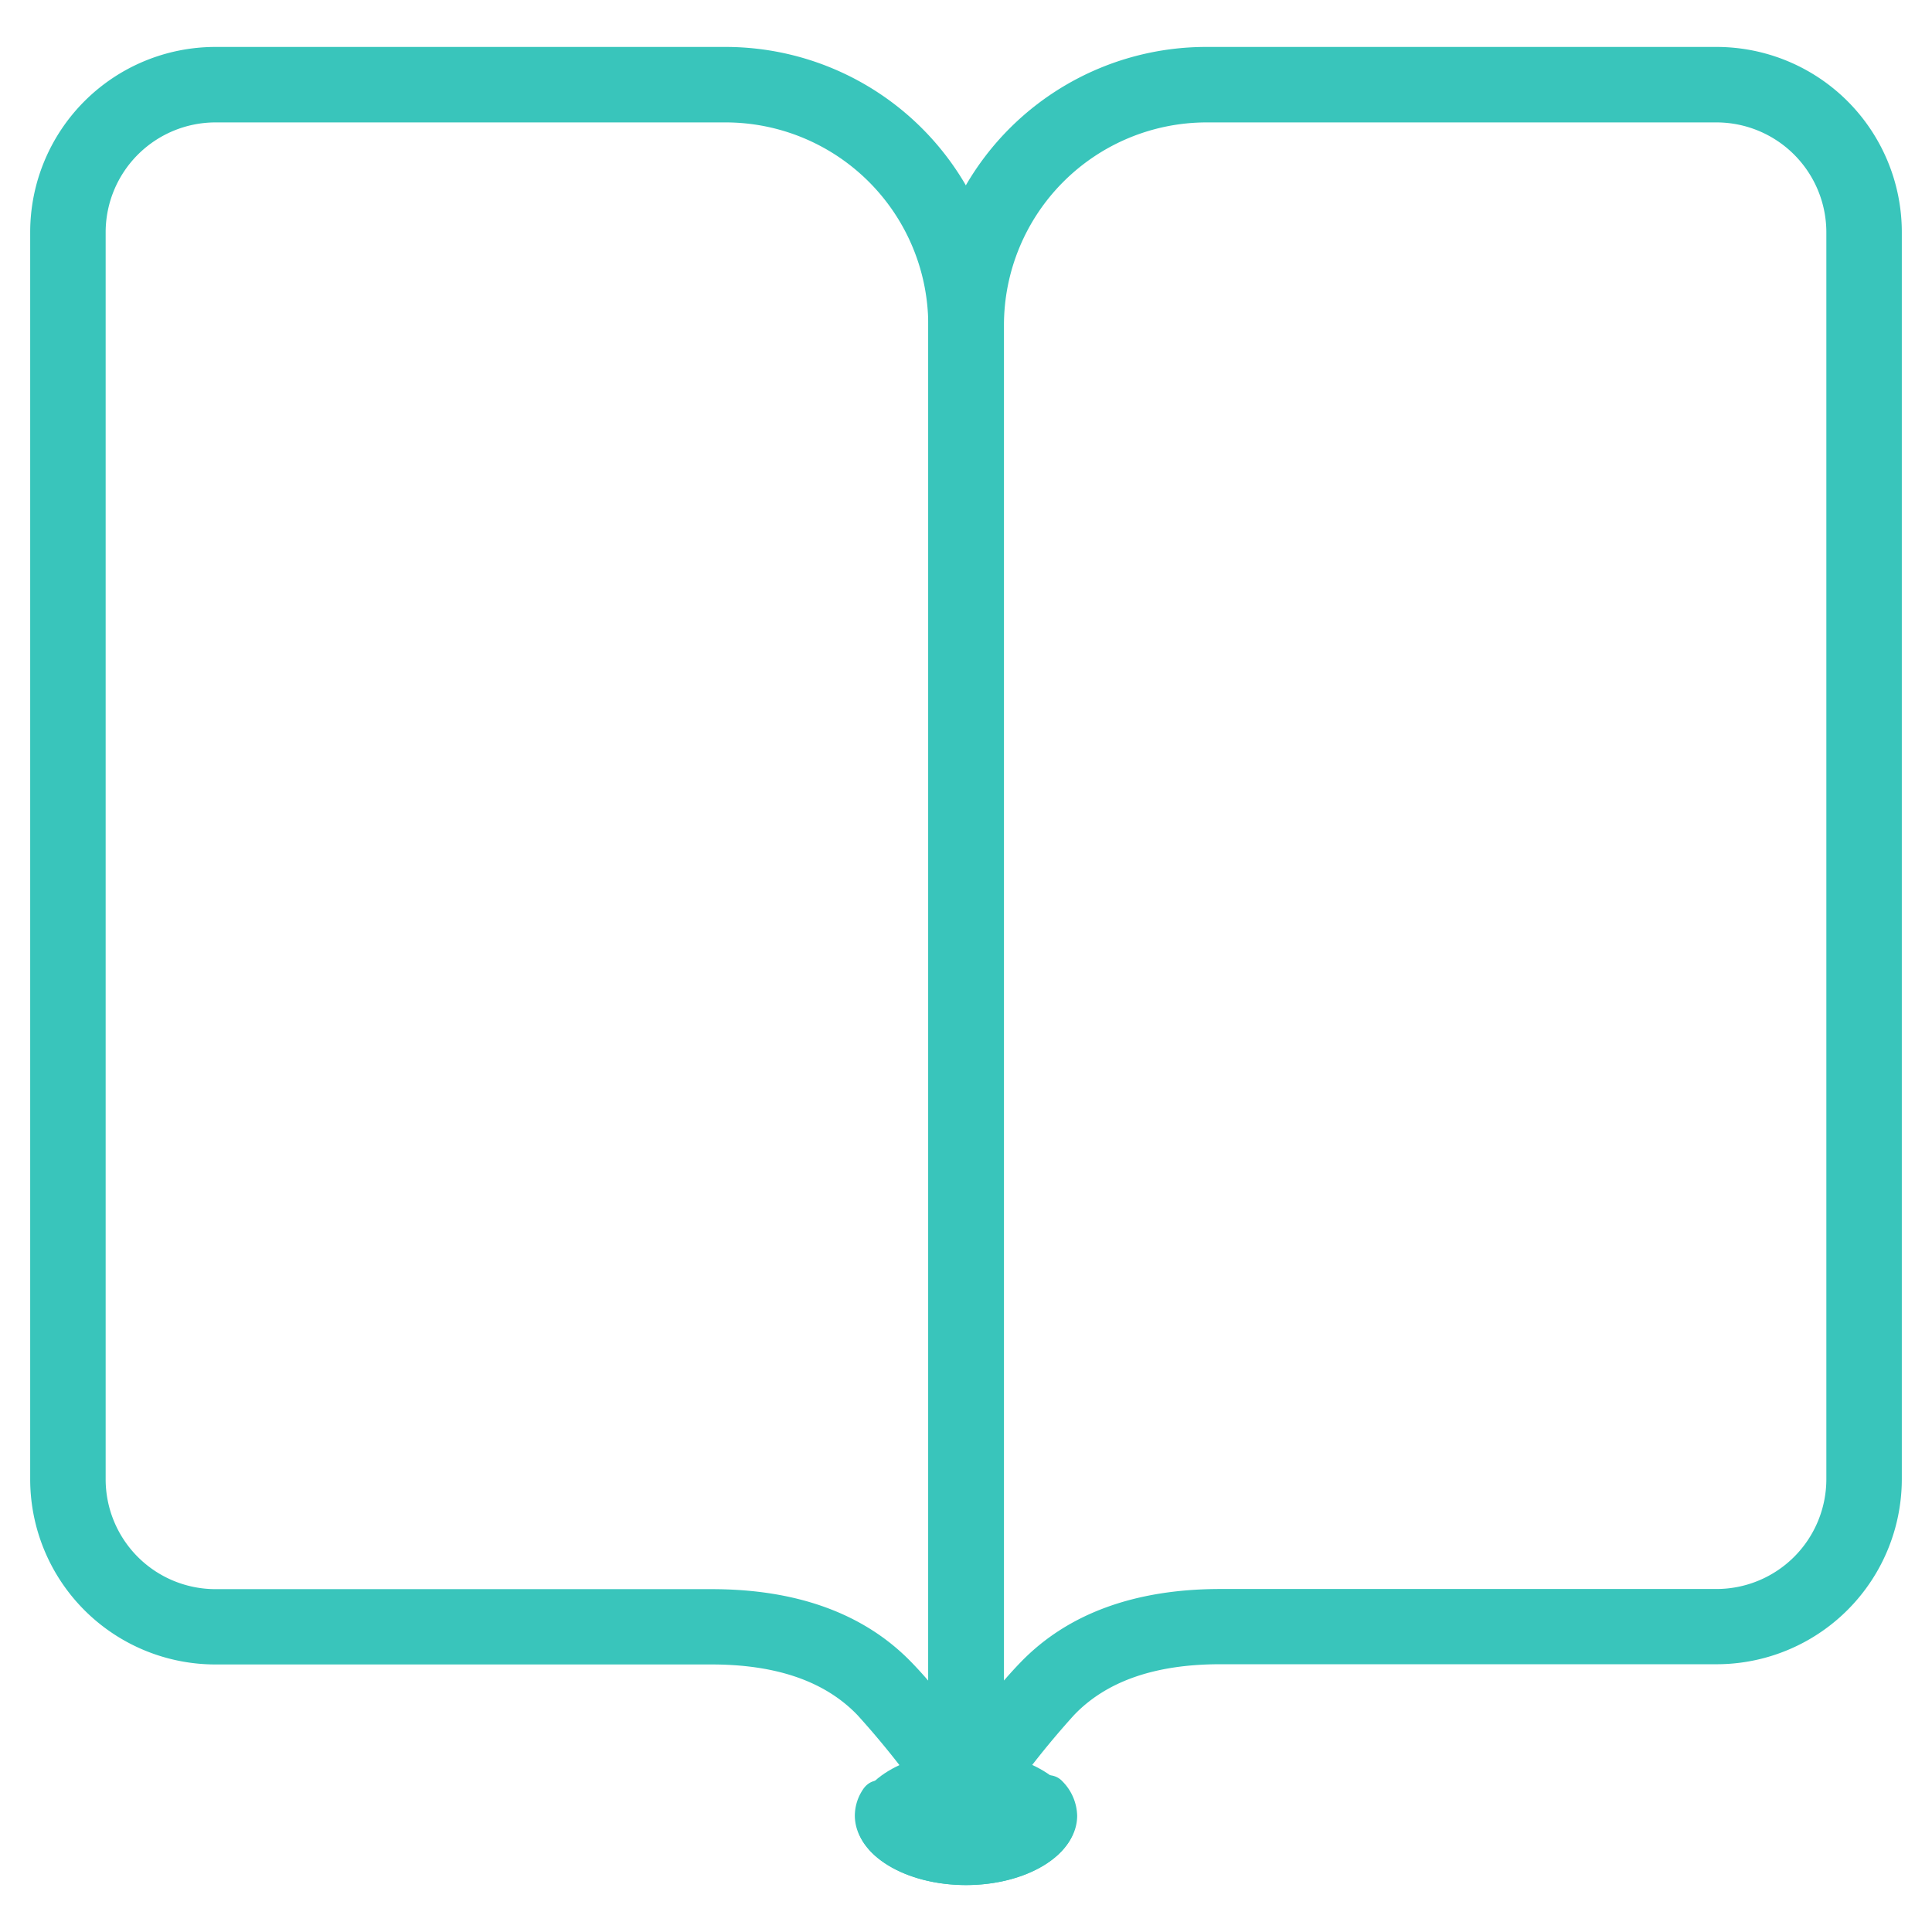 <svg id="图层_1" data-name="图层 1" xmlns="http://www.w3.org/2000/svg" viewBox="0 0 256 256"><defs><style>.cls-1{fill:#39c5bb;}</style></defs><title>(course-o)</title><path class="cls-1" d="M96.14,16.22A26.87,26.87,0,0,1,123,43.05V222.7c-.75-.87-1.46-1.65-2.14-2.35-6.23-6.49-15.17-9.78-26.55-9.78H28.55A14.56,14.56,0,0,1,14,196V30.77A14.57,14.57,0,0,1,28.55,16.22H96.14m0-10H28.55A24.55,24.55,0,0,0,4,30.77V196a24.55,24.55,0,0,0,24.55,24.55H94.28q12.9,0,19.34,6.71a113.61,113.61,0,0,1,10.13,12.95,5.06,5.06,0,0,0,4.14,2.15h0a5.07,5.07,0,0,0,5.07-5V43.05A36.83,36.83,0,0,0,96.14,6.22Z"/><path class="cls-1" d="M227.45,16.22A14.57,14.57,0,0,1,242,30.77V196a14.56,14.56,0,0,1-14.55,14.55H161.72c-11.38,0-20.32,3.29-26.54,9.77-.68.7-1.4,1.49-2.15,2.36V43.05a26.87,26.87,0,0,1,26.83-26.83h67.59m0-10H159.86A36.83,36.83,0,0,0,123,43.05V237.33a5.07,5.07,0,0,0,5.07,5h0a5.06,5.06,0,0,0,4.14-2.15,113.61,113.61,0,0,1,10.13-12.95q6.44-6.71,19.34-6.71h65.73A24.55,24.55,0,0,0,252,196V30.77A24.55,24.55,0,0,0,227.45,6.22Z"/><path class="cls-1" d="M128,249.78c8.13,0,14.73-4.11,14.73-9.19a6.69,6.69,0,0,0-1.92-4.52c-2.53-2.78-7.7,2.07-13.19,2.07-6.19,0-11.11-4.34-13.29-1a6.27,6.27,0,0,0-1.06,3.42C113.27,245.67,119.86,249.78,128,249.78Z"/><ellipse class="cls-1" cx="128" cy="240.93" rx="14.57" ry="8.85"/></svg>